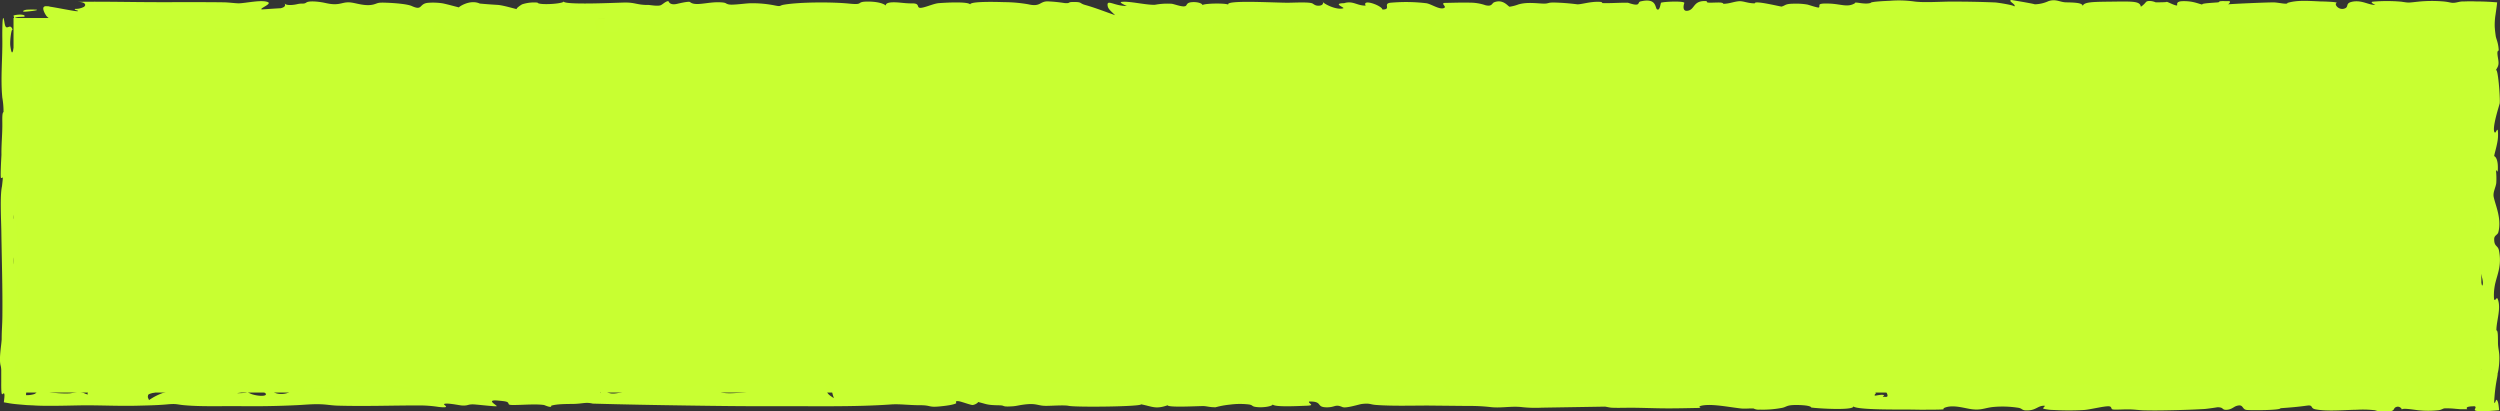 <svg xmlns="http://www.w3.org/2000/svg" viewBox="0 0 863.01 141.94"><rect x="0" y="0" width="863.01" height="141.94" fill="#333333" stroke="none"/><defs><style>.cls-1{fill:#c8ff31;}.cls-2{fill:#c8ff32;}</style></defs><g id="Layer_2" data-name="Layer 2"><g id="content"><rect class="cls-1" x="4.67" y="6.22" width="851.91" height="129.29"/><path class="cls-2" d="M23.46,135.11c.55-.35,3.17-2.06-.46-1.92C20.87,133.22,20.14,135.16,23.46,135.11Z"/><path class="cls-2" d="M141.38,133.64c1.92,0-3.85-1.55-5.06-1.18C134.83,132.91,140.21,133.62,141.38,133.64Z"/><path class="cls-2" d="M233.81,132.11c-2.83-.12-3.56.36-3.4,1l1.81,0C233.08,132.85,233.89,132.46,233.81,132.11Z"/><path class="cls-2" d="M16.67,2.25c1.82,0-1.92-.45,0,0Z"/><path class="cls-2" d="M1.55,7.81c.57,3.72,1.92-.53,2.88,2.67C4,9.11,3.33,14.2,3.57,15.89c.69,4.82,1,.23,1.61.09-.27,5.13.77,2.18,1.35,2.58.89.63-.89,6.71.57,5.25s2.21-4.33,3.51,0c1.41,4.68-.66,11.88-.25,4,.22-4.4-2.35,0-2.3-1.3,0-.15.59-4.63-.25-2.63a20.91,20.91,0,0,0-.92,7.25c0,2.54.63,7,.11,9.26-.32,1.34-1.17.42-1.12,3,0,2.75,1.31,2.77,1.12,5-.31,3.83-1,2.38-.2,7.26a30.61,30.61,0,0,1-.3,8.49c-.4,2.38-1.45,2-1.41,4.65l1.44-.34c0,1.91-2.81,6.6-1.44,7.55.77.54.63,2.69.7,5.19.08,3.06.9,5.17.09,7-.34.73-1.06-.41-1.15,1.41-.13,2.72.9,2.94,1.32,3.74.75,1.43-1.87,10.81.12,7.25.09-.17-.29,6.26.51,6.07,0,2.37-1.62,7.66-.36,7.37a4.06,4.06,0,0,1-.61,2c1,.5,1.93,4.48,1.09,8-.36,1.52-1.75.22-1.71,3.06,0,2.39.85,1.46,1.21,1.67.87.78,1,2.55.71,4.51.51.13.89.34,1,.63.16.5,1.29-.07,1.12.92a14.24,14.24,0,0,0-.15,1.59,8.52,8.52,0,0,0,2.78-.35,1.47,1.47,0,0,0,.89-.75c.27-.57.08-1.23.71-1.62a3.31,3.31,0,0,1,2.43-.28c3.16-.05-.13,1,0,1.32.43.86,5.47,1.2,8.12,1.07,1.21-.06,2.6-.65,3.68-.5,1.49.21,1.64.74,2.93.9-1-.13,1-2.81,1.44-3.22-.24.24,1.54.61,2.46.44,3.44-.62,2-1.06,7.23-.64,2.22.18,8.22.55,8.6.33-2.75,1.47,7.06-.07,3.66,2.06-1.14.71-3,.62-2.81,1.51-.24.45.23,1,.34,1.44a20.05,20.05,0,0,1,5.24-2.62c1.47-.48,2.53-.9,3-1.5.56-.8,6.36-.05,5.09-1.28-.07.4.89.73,2.47.78,2.25.08,1.47-.37,3-.65,2.38-.45,2.61,1.78,1.18,1.81,1.32,0,3-.9,4.35-1.08a37.86,37.86,0,0,1,8.71,0c3.45.37-1.12,1.78-2.59,2.15,2.08,0,3.62-.1,3.47-.74.4,1.69,9.3,2.61,5.48.11-6.3-1.47,5.08-3.68,8.61-2.07-7.62-.31-.29,1.93-5,2,.21,1.28,4.75,1.26,5.54.12.18-.26,3.89.25,4.9.17s-.2-1.45.36-1.79c1.5-.88,4.31-.85,7.16-.44s-4.57.86-4.5,1.17c0,.15,6.17-.06,6.8-.11,2.18-.18.23-1,1.64-1.13.94-.08,5,.52,4.83-.36,3,.54,3.34,1.77,5.55.39,1.51-.95,2.76-.7,5.45-.09,7.86,1.8,13.25,2.41,20.78.15-3.22,1,6.84,1.3,6.62.36,2.82-1.76,8.88.33,1.93.45.52.79,3,1.68,5.66.87,2,0,1.67-.65,1.58-1-1.76,0-5.49-.72-2.91-1.09,4.32-.63,6.16.55,9.37.5,4.21-.07,6.87,0,10,.8,1.17-.73,3.94-.71,6.15-.34a22.94,22.94,0,0,0,3.49.64c2.19.08,1.75-.42,3.41-.68,3.81-.59,2.37,1,4,1,3.07.15,5,.22,5.2,1.2-.19-.83.49-1.45,1.29-2.25.23,1,.38,3.28,5.89,1.81,1.8-.48,3.79-1.45,6.26-1.71s1.44,1.88,4.28.11c-.08-.32,7.18,1.4,8.62,1.11a28.61,28.61,0,0,0,7.46-2.34c.31.2,2.74,2.12,3.23,2.11s1-1.34,2.25-1.06c1.73.4.38,1.49,3,2,2.11.43,7.23-.14,9.21-.44,5.24-.79-8.07.13-6.61-.63a26.43,26.43,0,0,1,6.56-2c3-.56,4.2.16,6.05-.06,2.26-.27,3.3-.75,6.18-.55,2.5.18,4.58.54,7.15.69a35.23,35.23,0,0,0,4.71,0A19.15,19.15,0,0,0,285,132a26.15,26.15,0,0,0,.52,3.28c.19.81,1.18,1.4,2.33,2.16-.31-1.31-2.58-5.25,4.33-5.53,4.9-.19,12.55,0,16.4.85,3.47.81,2.54-.53,4.69-.38s3.87,1.66,6.77.74c1.07-.35,4.46-2.3,4.85-.63,2.92.68,3.61-.25,6.72-.1.62.1.84.25.64.46a22,22,0,0,0,4.9-.41c1.88-.34,3.08.58,5.86-.25-.21-.92,5.42.26,6.67.31,3.9.14,6.63-.43,10.38-.5,4.49-.09,12.14.48,12.48,1.93-.27-1.12,1.12-2.17,6.13-2,2.88.1,5.08.5,7.68.76,3.06.29,2.7-.91,4.11-1,.47,0,.1,1.83.78,2.11,1.43.59,3.52-1.75,4.28-1.76.27,0,.4,1.44,2.38,1.41,1.07,0,2.41-1.08,4.48-1.22,4.19-.3,10.55-.49,12.9.69,4.09,2.06,1.88,1.51,5.92,0,2.94-1.13,7.69,1.38,9.09.88.27-.1-4.19-3.67,2.66-1.72,2.79.8,2.13,1.55,4.94.22,2.08-1,8.2,2,8.9,2.2-.77-.18,4.48-2.48,8.45-2.2-.6,0-1.1.79-1,1,4.37-.08,5.51-1.54,10.84-1.67,1.29,0,3.33,0,3.43.47.23.94,3.85,0,4.51.55.26.21-1.72.94.66,1.11,1.87.13,4.14-.85,5.69-1,3.81-.48,2,1,2.4,1.57,3.83-.07,2.55-.77,4.59-1.38,1.22-.37,2.69.6,5.07-.06,1.07-.3,6.2-.9,6.63-.11.08.14,1.64,2.33,2.69,2,.59-.17-1-.93-.9-1.23.15-.63,2.31-.54,4.12-.57,2,0,.56-.37,2.41-.4,2.42,0,4.29.29,6.87.25,3.24-.05,20.56-1,19.26.64,1.29,0,3.64,0,3.51-.54a40.13,40.13,0,0,0,4.87-.22c2.49-.6,8.37-.12,12.37,0,2.74.09,5.46.32,8.25.27l3.63-.06c-.06-.24.36-.36,1.27-.38,2.67,0,9.55.84,7.56-.73,3.71-.06,1.14.47,2.59.73a37.32,37.32,0,0,0,6.74.55c1.89-.1,2.21-1.3,4.44-.78s2.81,1.47,5.08,2c4.4,1.06,2.39-1.42,5-1.47.83,0,12.69-.21,11,.3,2.76,0,5.71-.18,8.47-.1,4,.11,1.56,1.87,6.48,1.78-.39-.59-4.83-1.27-.94-1.41,2.59-.09,5.74-.22,8.32-.09,2.29.11.7.41,3.5.36,3.21,0,9.5-.84,10.67.4.54.59,2,1,2.29,1.64,0,0-1.1,1,0,.83.09,0,2.3-.51,2.79-.1.19.16-1.49.58.74.54.45,0,.49-.36.41-.71a3.13,3.13,0,0,0-.28-.72c-.17-.71-2.88-1.76-1.6-2.44.79-.43-.31-.62.05-1s4.18.54,4.45.57c2.46.19.82-.42,2.05-.49,1.59-.08,6.58,1.55,5.83,1.78,1.65-.49,4.45-3.3,5-.87,1.37.47,8.07.85,9.73.75,1.89-.12,9.92-1.52,10.34-.47.17.44-1.14.62.21.83,4.5-.07,1.7-.51,3.52-1,.67-.2,5.26,1.74,5.54,1.87-2.84-1.3,10.64-3.14,14.6-2.62,1.19.15,1.5.48,2.66.67,1.63.28,4.49-.36,6.39-.36a10.58,10.58,0,0,1,3.77.61,34.89,34.89,0,0,0,6.27.17c4.26-.06,9.37-.34,13.57,0,1.87.15,1.88.65,3.78.68,2.7,0,4.36-.67,7.09-.84,4.6-.3,11.24.83,15,.29,1.89-.28,8-1.88,8.6-.44.17-.49,1.32-1,3.37-1-.48,1.2,4.94,1.15,7.9,2-.64-.29-1.14-.61-.62-.8,1.48-.54,4.25.71,5,.85a19.92,19.92,0,0,0,5.77,0c1.89-.28,1.85-1.49,2.58-1.55s6.65,1.48,4.86-.25c.49,1.42,7.82,1,11.4,1.26,4.11.24,1.9,1.08,3.88,1.55,0,0,.1-.13.28-.32l.65-.7a4.81,4.81,0,0,1,1.25-1c-1,.14,6.6,2.06,7.34,1-.18.25-1-2.62,1-1.64,1.46.71,2.07,1.4,2.05,2.21a9.35,9.35,0,0,1,6-1.85c2,.08,3.73,1,4.74.95a6.84,6.84,0,0,0,2.1-.61,12.16,12.16,0,0,1,1.36-.43c.25-.06.52-.12.8-.16l.39-.05.24,0c-.52.28,1.44.17,3.15,0-.07-.84-.14-1.69-.19-2.36q0-.47-.06-.78a3.55,3.55,0,0,1,0-.45c.48-5.94,2.33-1.23,3.2-1.44-.22.05-.44-2.71-.49-3-.34-1.79-.65-1.39-1.11-1.39-.78,0-.5-6-.32-7.44a9.79,9.79,0,0,1,.95-3.12c.59-1.6-.77-2.21-.93-2.88-.78-3.24.2-5-1.48-4.57,1.08-.25.42-4.84.81-6.93.1-.55.71-1.26.8-.19.2,2.44,1-.19,1,1.79,0-.64-.14-5.26,0-5.29s.88,5.24,1.27,3.57c.34-1.47-1.16-5.37-1.36-5.74-.88-1.57-1.38.26-2-3.7-.1-6,1.44-10.63.87-16.37-.18-1.77-1.19-5.59-1-7.59.08-.89,1.19.54,1.52-.56.62-2.14-.64-2.95-.87-2.9-1.94-3.11.68-2.57.65-4,0-1.27-1-1.53-1.22-1.3.8-3.45-.24-8.87-.16-12.93.06-2.86,1.27-12.13-.25-12.43,1-1.07-.29-11.12-.24-13.83,0-.62,0-1.35.06-2.12,0-.39,0-.78,0-1.18l0-.59a.69.69,0,0,1,0-.2l0-.14a7.13,7.13,0,0,1,.64-2.13,9.78,9.78,0,0,1,.1-1.39,3.55,3.55,0,0,0-1.92.19c-.39,0-1.14.07-1.78.05-1.14,0-2.23-.12-2.29-.44C844.83,8.56,842,9,839,8.57l-1.33-.31c-.64-.16-1.26-.31-1.09-.32-2.19,0-2.73.49-5.3.57-4,.11-7.89.85-12.07.87-2.86,0,2-1.39,2-1.65s-4.6.66-4.45.62a22.32,22.32,0,0,1-4.55.94c-1.1.08-2.62-.42-4.27-.39.16.67-7,.95-7.25.12-1.64-.65.64-1.89-2.19-2.55.7.16-.08,1.49-1.38,1.63a32,32,0,0,0-3.34.21c-1.08.26-1,.88-2.21,1.2a22,22,0,0,1-9-.19c-6.15-.69-3.66.78-8.22.86,1.66,0,1.3-1.71-2.88-1.64-2.06,0-14.59-.13-14.39.72-1.67.5-7.33-.24-7.48-.84,0,0,6.66-1.6,2.5-1.6-2.79,0-4.22,2.26-5,2.73a3.29,3.29,0,0,1-3.53,0,6.52,6.52,0,0,1-1.11-.82c-.26-.25-.42-.44-.43-.44-.65,0-1.76.92-2.68,1.09-1.16.21-3.36-.52-4-.65-3.14-.69-3.07.33-4.74.88-3.13,1-2.38-.24-2.81-.64s-8.12-.28-7,.76c-.92-1.57-13.37-1.14-17.91-1.38A51.39,51.39,0,0,0,697.24,8c-2.25.41-1.58,1.79-5.56,1.86-.77-.72,5.29-3.46-.79-3.36.49,1.19-.87,2.33-2.61,3.42.27-.17-1-1.19-2.32-1.17-.83,0-3.14,1.24-4.58,1.44-2.47.35-5.61-1-9-1-4.11,0-3.88.77-7.37,1.07a25.06,25.06,0,0,1-6.52-.18c-1.19-.28-1.45-1.68-2.31-1.73-2.55-.12-6.75,1.49-9.88.88a16,16,0,0,1-4.49-2.65c-1.51.45-.52,1.15-3.31,1.66-2.14.39-10.18.55-10.59,1.14-1.69,2.43-3.74-.09-4-1.26-2.4,0-1.4.3-1.69.79s-4.15.27-5.16.3c-3.17.09-5.07.55-8.21.61-1.87.25-3,.15-3.34-.29-1.77-.33-3.17.19-4.35.13-1.64-.08-.05-1.4.27-1.41-4.82.08-3.43,2.1-9.91,1.37-2.49-.28-4.3-.77-2.16-1.41,1.4-.28,4.26-1.28.2-1a53.25,53.25,0,0,0-6.85,1.24,75.58,75.58,0,0,1-10.43,1L561,9.85l-6.88.29-2.23.12a8.48,8.48,0,0,0-.86.07c.36-.71,1.49-2-1.53-2.75.94.22-3.16,1.72-3.72,1.92a8.84,8.84,0,0,1-5.59.66c-2.77-.44-7.78.36-10-.24-.8-.21-.08-1-1.71-1-2.28,0-2.55,1.22-3.72,1.57.31-.1-.91-.91-1.8-.95a2.16,2.16,0,0,1-1.28.31,11.72,11.72,0,0,1-3.49-.65,10.26,10.26,0,0,1-3.38-1.39c-.47.59-2.88.95-5.2,1.1-4.27.26-4.54-.29-5.79-1.11-.26-.17-6.33,1.14-6.68,1.61-1.57,2.07-4.37.74-2.13-.66.8-1.14,2.17-1.48-2.15-1.41-1,.3-.11,1.4-1.87,1.8-1.35.3-2.07-1-3.17-1-.09,0,0,1.69-3.46,1.74-2.37.37-5.41.63-3.73-.42,1.52-.95-3.11-.7-4.56-.28-3.5,1-.76.51-4.46-.35,1.8.42-1.16,1-3.78.36-1.62-.18-3.44-.36-5.21-.39-.73,0-.7.43-2.12.5-3.19.16-6.15-.18-8,.55-2.38.94-5-.75-4.85-1.29.48,2-9.58.44-7.54-.17-4.36,1.3-.06,1.23-5,.08,1.8.42-4.23,1-4.92,1.22-1.24.37.37.6-2.14.64-2-.22-5.61-.64-5.78-1.35-.1-.43-.29-.47-1.93-.45-2.24.08-1.33.66-1.88,1.06s-9.18-1.88-6.95,0c-2.15,0-2.22-.56-1.75-1.07a10.26,10.26,0,0,1-5.73.23c-.27-1.16-2.09-.65-3.09.05-1.21.87.44,1.45-4.58.68-2.65-.4-3.26-.81-3.44-1.57.38,1.65-5.44.67-8.71,1.65-1.39.87-7.69.92-10.56.84a13.93,13.93,0,0,1-3.71-.41c-1.5-.63-3.1-.12-5.47-.11-1.4,0-3.63-.41-4.16-.4-3.29,0-.34,1.21-1.53,1.23-.47,0-2.56-.9-3.65-1-2.79-.28-4.09.11-6.61.27-4.21.25-1.11-1.52-3.89-1.65-7.11-.35-3.83.92-6.3,1.85-1.38.52-11.48.47-13.38.16-2.21-.35-3.46-1-6.1-.18-2.06.62-3,.24-1.93-.45-2.44-.64-8.7-1-6.59.35,1.1.68-10,.43-11.47.38-4.18-.12.12-1.4-1-1.67-.41-.1-8.76,1.26-11.1,1.16-2.94-.13-2-.63-3.09-1.17-1.69-.87-4.18,1.33-3.24,1.32-1.58,0-2-1.41-4.42-1.37-2.58,0,.89,1.67-2.54,1.72-.09-.58.71-1.45-2.16-1.41-2.15.29-.54,1.7-2.77,1.74-2.55,0-5.25-.92-7.74-1.14a81.7,81.7,0,0,0-9.19-.31c-1.19,0-3.85.12-3.74.58.24,1-3.39.06-5.44.09.09.37-3.85-.39-5-.39-4.08,0-6.78.39-8.08-.69-.44-.37-3.62-.19-3.82-1s-6.65-1.21-6.5-.55c0,.1,8.17,1.91,1.18,1.12-1.43.33-1.34,1-3.12,1-5.49.17-3.43-.34-3.75,1-.17.73-3.19.62-4,.08-1.78-1.16-.26-3-.56-4.32-7.62.12.79,4.45-5.57,4.41-2.46,0-17.36-1.21-18.73-.09.22-1.7-6.93.38-10.42.25s-12.2-2.21-14.82-1.52c-5.43,1.42-6.07.33-6.42-1.16-3.54-.83-3.16,2-3.06,2.46-2-.94-5.56-3-11-2.17-2,.31,2.47.83,2.56,1.22.16.66-4.81-.22-5.21.35-.22.32,2.29.73-.6.82a28.07,28.07,0,0,1-5.87-.4c-1.71-.3-2-.88-2.11-1.38s-3-1.43-2.73-.42c.07.31,3.34,2.83-1,2.54-1.56-.1-3.54-.36-5-.53-4.34.07-3.79-1.36-4.44-2.06-1.46-1.58-3.06.65-5,.75S103.77,9,104,10c.36,1.54-2.88.09-4-.22-1.88-.49-5.69,0-7.46.2-2.7.28-2-.24-3.35-.22-2.66,0-4.17.62-7.13.39-1.28-.1-6.45-.88-7.82-.46-.64.19,2,.64-1.09.8-1.45.07-8.94.38-9.11-.31s-10.46.27-12.8-.27c-1-.36-4.53-1.47-6.69-.95-1.82.43.25,1.27-2.71,1.58-2.06.22-12.79-2.17-12.34-.27a29.85,29.85,0,0,1-5.2-1c-2.58-.68-1.5.21-2.42.39S16.33,5.89,16.1,5.6c-.4-.49-2.71-4.12.57-3.35,1.14,0,9.92,1.89,10.22,1.6s-1.67-.41-.93-.79a6,6,0,0,0,3-.69c.83-.54.74-1.78-2.44-1.73C35.88.48,45.37.75,54.78.75,62.23.76,69.72.7,77.16.8c1.5,0,4.45.38,5.35.35,2.55-.09,7.94-1.34,10-.4,1.41.64-3.21,2.25-2.14,2.51-.14,0,6.64-.45,6.5-.41,1.93-.46,1.55-1.17,1.4-1.77.23.94,3,.68,4.27.37,2-.47,2.21.11,3.25-.6.85-.59,3.75-.31,5.16-.08,1.68.26,3.33.87,5.59.63,1.71-.19,2.65-.81,4.8-.51,1.89.26,5,1.37,7.66.64,1.64-.45,1.15-.71,4.41-.59,2.86.11,7.2.44,8.77,1.16,3.72,1.69,2.41-.72,5.4-1.11a21.76,21.76,0,0,1,4.92.12c1.14.14,5.75,1.44,5.94,1.44-.31,0,3.71-2.91,7.19-1.32,2.21.2,3.77.32,6.17.46,1.93.11,6.35,1.5,6.8,1.49-1,0,1.39-1.61,1.71-1.71A13.4,13.4,0,0,1,185.57.9c.24,1,9.62.41,9-.51-.81,1.46,18.09.54,21,.49,3.83-.06,4.34.89,8.39.83,1.06.11,3.09.45,4.07.11.67-.24,1.75-1.41,2.67-1.43.17,0,.3,1.44,2.75,1,.45-.08,4.3-1.07,4.77-.67,1.86,1.55,6.09-.13,10.38.07,2.4.12,1.59.41,2.95.73s5.77-.38,7.47-.39a38.88,38.88,0,0,1,8.59.78c2.05.42,1.44,0,2.88-.27,5.46-.95,16.83-1,22.77-.38,5.29.52,1.9-.73,6.4-.71,3.16,0,5.31.63,6.11,1.36,0-.5.32-1,2.16-1.1,2.23-.11,4.28.4,6.87.36s1.75,1.08,2.48,1.46c1,.5,4.78-1.39,6.76-1.54,2.82-.22,10.2-.58,10.86.44,0-1.13,9.16-.87,11.74-.79a50,50,0,0,1,8.26.73c4.26,1,3.92-.91,6.6-1a49.42,49.42,0,0,1,6,.59c2.09.16,1-.34,2.71-.37,3.5-.06,2.27.42,4.32,1,3.59,1,6.94,2.35,10.41,3.55-1-1-2.3-2-2.53-3-.61-2.84,2.18-.11,6.55-.18l-.43-.2c-.26-.12-.6-.28-.9-.45-.6-.33-1.06-.68-.47-.75,2.74-.35,8,1.05,11.49,1a23.49,23.49,0,0,1,5.8-.36c1,.1,4,1.36,4.89.73.54-.39.18-1.27,2.73-1.31,2,0,3.25.72,3,1.15-.18-.76,8.89-.9,9.06-.15C422-.16,440.72,1,444.68.94c1.75,0,6.9-.29,8.23.19.52.18,1,.86,2.19.84,1.52,0,1.74-.79,1.6-1.23.73.8,4.75,2.8,7,2.12.72-.22-4-1.69.27-1.76,3.16-.95,4.41.89,7.47.84-1.38-2.53,5.62,0,5.78,1.35,3.19,0,.13-1.94,2.63-2.33a59,59,0,0,1,12.47.15c1.65.21,4.51,2.28,6.08,1.69,1.21-.46-1-1.46.12-1.79,3-.05,6.09-.17,9.07-.09a16.15,16.15,0,0,1,5.18.88c2.31.58,2.21-.68,3-1,3.19-1.26,4.87,1.52,5.36,1.52a13.88,13.88,0,0,0,3-.78c2.36-.71,4.81-.54,7.76-.34s2-.33,4.39-.33a77,77,0,0,1,8.13.61c1.22.12,4.12-.86,7.07-.86,1.38,0,1.56.11,1.64.44,2.16.09,4.83-.08,7-.11,2.83,0,1.11-.11,3.49.48,2.58.64,1.72-.7,2.63-.92,5.77-1.39,5,2.22,5.79,2.71,1,.67,1.2-2.23,1.39-2.29,1.18-.4,8.58-.68,8,.19-.11.18-.95,3,1.23,2.58,2.45-.46,1.78-3.35,5.85-3.34,1.56,0-.25.6,2,.56,2.13,0,4.25-.28,4.42.41,2.3-.1,3.19-.65,5.18-.89,1.67-.19,3.2.75,5.69.71-.27-1.13,9,1.19,9.23,1.12,1.55-.47,1.13-1,4.58-1a22.19,22.19,0,0,1,4.39.32c.28.06,3.7,1.21,3.9,1,.68-.68-1.24-1.54,3.67-1.35,4,.15,6.26,1.43,8.78-.14-.16-.69,3.15.6,5.44-.09-.12-.47,5.58-.69,6.61-.74a38.72,38.72,0,0,1,8.25.22C664,1,670.43.52,674,.55c4.64,0,10,.09,14.57.29.88,0,7.69,1.09,6.54,1.44,1.55-.47-2.35-2-.76-2.28l.36.05.92.16,2.77.47c2,.36,4,.73,4,.81A12.25,12.25,0,0,0,707.18.38c2.63-.84,3.88.4,6.08.43,5.15.09,5.81.47,5.83,1.85-.75-2.19,3.59-2,11.12-2.11,6.72-.1,8.54,0,8.82,1.78A7.31,7.31,0,0,0,740.78.72c.64-.68,2.44-.33,3.35.08-1,0,5,.06,3.64-.25.78.18,2.87,1.35,3.66,1.34.54,0-.83-1.44,2.15-1.49,3.5-.05,4.92.79,7.06,1.29-1.15-.27.14-.48,1.73-.63l2.35-.18a10.75,10.75,0,0,0,1.17-.1c.38-.55,1-.36,3.61-.4.85.24-.35,1.17-.41,1.15C768.56,1.41,783,.78,785,.83c1.61.05,4.78.84,4.62.18C793,0,796.52.29,801.12.5c.57,0,6.29.13,5.44.55s.71,2.51,2.67,1.93-.07-2,3.28-2.47c3.15-.39,5.11,1.24,7.57,1.2-.15,0-2.19-.94-1-1.13a56.61,56.61,0,0,1,9.83,0c2.8.42,2.22.38,5.79,0a47,47,0,0,1,9-.06c2.83.31,2.43.77,5,.17q.39-.09.84-.15L850,.5h.36l.46,0c1.25-.05,2.61-.06,3.95,0,2.69,0,5.31.15,7.15.31h.11c-.1,1.1-.34,2.66-.55,4.17a22.32,22.32,0,0,0-.29,4.24c.07,1.15.19,2.1.32,3a4.43,4.43,0,0,0,.1.59l.1.36.22.7a13.16,13.16,0,0,1,.64,3.55c-.84.2-.3,2-.11,3.6.23,1.87-.51,2.39-.9,3.29.73-1.33,1.54,9.24,1.36,11.31,0,.29-3,9.21-1.67,10.15.4.28,1.17-3.11,1.07,1.32-.06,2.48-1.33,6.14-1.32,6.87,0-.18,1.21.35,1.27,3.56s-.52.77-.65,1.29a26.37,26.37,0,0,1,.11,4.3c-.14,1.49-1.23,3.23-.9,4.86.58,2.86,2.83,7.53,1.6,12.21-.27,1-1.46,1-1.43,2.43,0,2.6,1.29,2.06,1.64,3.82,1,4.89-.43,8-1.15,10.92a18.43,18.43,0,0,0-.57,5.44c.18,2,.89-.56,1.27.35,1.32,3.16-.43,7.62-.43,10.91.62-.15.53,2.82.55,4.19,0,2.11.53,3,.48,5.65a26.82,26.82,0,0,1-.29,3.58c-.08.47-.16.88-.25,1.25l-.07.28,0,.14,0,.23-.15.94a56.47,56.47,0,0,0-1,7.86c-.07,1.15.11,1.06.31.68s.38-1.05.36-.86c.57.19.78,1.07,1,3.64-.78.07-1.83.14-3.14.23-4.18.26-5.22,0-5.26-.36s.65-.92,0-1.25c-3.37,0-2.82.65-2.62,1l-1.63,0-.85,0-1.58-.13a30.05,30.05,0,0,0-3.54-.16c-.84,0-1.09.51-2.32.65a32.76,32.76,0,0,1-7.07,0c-1.09-.13-5.69-.9-5.52-.17a1.51,1.51,0,0,0-1.81-1c-1.77.53.3,1.77-4.83,1.65a7.84,7.84,0,0,1-2.69-.47,35.92,35.92,0,0,0-6.28-.17c-4.55.06-10.09.64-14.26-.15-1.91-.36-.61-1.6-2.92-1.28-3.39.47-5.66.64-9.16.9.17.72-9.71.75-11.58.6s-1-2.21-3.65-1.37c-.91.29-1.7,1.29-3.52,1.32-1.62,0-.71-.92-3.1-.88.25,0-3.5.55-4.38.6-3.3.19-6.65.31-10,.39s-6.73.15-10.08.08c-2.51,0-4.21-.38-6.58-.34-1.42,0-3.26.12-4.68.06-1.18-.06-.46-.87-1.4-1.09-1.28-.3-6.71,1.12-8.84,1.24a94.76,94.76,0,0,1-10.39,0,16.62,16.62,0,0,1-3.55-.42c-.63-.23,1-1.06.14-1.05-2.06,0-2.66,1.41-5.31,1.6-2.44.17-2-.57-3.44-.87a35.07,35.07,0,0,0-8.29-.34c-3.54.26-4.61,1.43-8.77.68-2.1-.37-5.45-1.32-8-.55-2.3.69,1.21.75-3.62.83-2.36,0-4.55.06-6.91,0-3.84-.12-21.6.28-21.6-1.33,1.38,1.71-11.46,1-14.42.6-.17-.72-3.52-.9-5.66-.87-3.15.06-2.77.74-4.76,1.05a35.72,35.72,0,0,1-7.37.54,3.87,3.87,0,0,1-2.14-.39c-1.43-.07-2.84.15-4.27,0-3.15-.35-7-1.08-10.29-1.2-2.34-.09-5.23.32-3.68,1-4.46.08-9,.21-13.41.15-3.52-.05-7-.19-10.55-.21-2.18,0-4.35.09-6.53,0-.87,0-2.26-.39-2.61-.38l-21.73.36a43.63,43.63,0,0,1-6.66-.17c-3.83-.46-7.07.35-10.74,0a61.25,61.25,0,0,0-8-.42L493,140c-5.7,0-12.44.21-18-.21-2.1-.16-2.07-.68-4.92-.33-.91.11-5.46,1.59-6.67,1.06-2.58-1.13-2.43.14-5.52.09-3.71-.06-1.11-2.11-6-2-.41.69,2.42,1.33-.87,1.45-2.67.09-12.18.63-11.67-.64.44.76-3.28,1.45-5.91,1.05-1.4-.21-.87-.6-2.24-.84a26.52,26.52,0,0,0-6.66.05,29.69,29.69,0,0,0-4.93.91c-2.22,0-3.15-.43-4.36-.41-2,0-12,.57-12.18-.28-4.15,1.44-5.11.47-9.17-.33.19.81-22.42,1.07-25,.53-1.53-.32-5.71,0-7.62,0-3.08.06-3.26-1-7.63-.46-2.63.32-2.61.63-5.73.69-2.08,0-.94-.38-3.12-.42-4.31-.07-4.2-.44-7.26-1.16.39.09-.88,1-1.8,1.06-.75,0-3.61-1.11-4.69-1.29-1.52-.27-.95.51-.92.66-.92.57-3.58.91-5.65,1.11-4.23.42-2.83-.43-7.12-.41-3.64,0-6.82-.48-9.81-.26-12.57.9-27.59.55-40.55.6-9.66.05-20-.09-29.7-.23-11-.16-21.87-.35-32.68-.66-2.41-.57-3.3,0-6.34.1-2.86.05-6,0-8,.62.23,1-2.26-.2-2.5-.24-2.84-.42-7.41,0-10.51,0-1.3,0-1.64-.1-1.72-.43-.18-.77-.92-.83-3.42-1.08-5-.51-.18,1.77-.7,1.93s-6.92-.62-8.22-.64c-1.9,0-1.6.54-3.89.38-.75-.06-5.2-1-6-.5-.44.28,2.73,1.54-1.93,1a43.21,43.21,0,0,0-6.83-.51c-9.36,0-18.61.34-28,.07-2.23-.07-3.66-.4-5.78-.47-2.91-.11-5.08.14-7.81.28-6.41.33-13.24.45-19.75.37-6.3-.08-13.75.23-19.73-.34-2.63-.25-2.51-.58-5.86-.27s-7.09.37-10.59.46c-5.69.13-11.27-.13-17-.14-3.27,0-7.81.17-12.23.17-2.21,0-4.39,0-6.36-.15l-2.22-.1L7,139.65c-1.38-.11-2.58-.24-3.56-.4l-2.12-.37c.32-2.46.39-3.66-.43-2.84-.46.52-.48-1.77-.46-4.45,0-1.13,0-2.35,0-3.43a7.4,7.4,0,0,0-.18-1.85c-.69-2.31.19-6.75.33-9.17,0-3.2.21-4.83.24-8C.92,99.36.6,89.51.46,79.78.41,76.14-.06,67.52.68,64.35,1.17,60,1,61.59.36,61.44c-.32-.07.12-7.52.14-8-.06-3.71.36-7.33.3-11,0-1.28-.1-3.61.42-3.74a28.11,28.11,0,0,0-.42-5C.15,27.21.91,20,.8,13.38.77,11.63.75,2.61,1.55,7.81Zm859.9,16.86a2.56,2.56,0,0,1,.14-.44A4.56,4.56,0,0,0,861.45,24.67Z"/><path class="cls-2" d="M184.38,10.62a.21.21,0,0,0-.09.29A.74.74,0,0,0,184.38,10.62Z"/><path class="cls-2" d="M456.7.74a.67.67,0,0,0-.12-.24C456.56.56,456.61.64,456.7.74Z"/><path class="cls-2" d="M852.82,30.57a.29.29,0,0,0,.37-.07A.52.52,0,0,0,852.82,30.57Z"/><path class="cls-2" d="M9.09,8.64c-1.66.18-2.27.95.22,1C11.61,9.56,11.79,8.59,9.09,8.64Z"/><path class="cls-2" d="M9.65,3.33c-1.32,0-2.37.73-1.11.71.46,0,5.17-.44,4.07-.7A26.55,26.55,0,0,0,9.65,3.33Z"/><path class="cls-2" d="M8.41,5.76c.66-.83-2.12-.91-3.74-.42L5.05,7C4.86,6.14,4.93,5.81,8.41,5.76Z"/></g></g></svg>